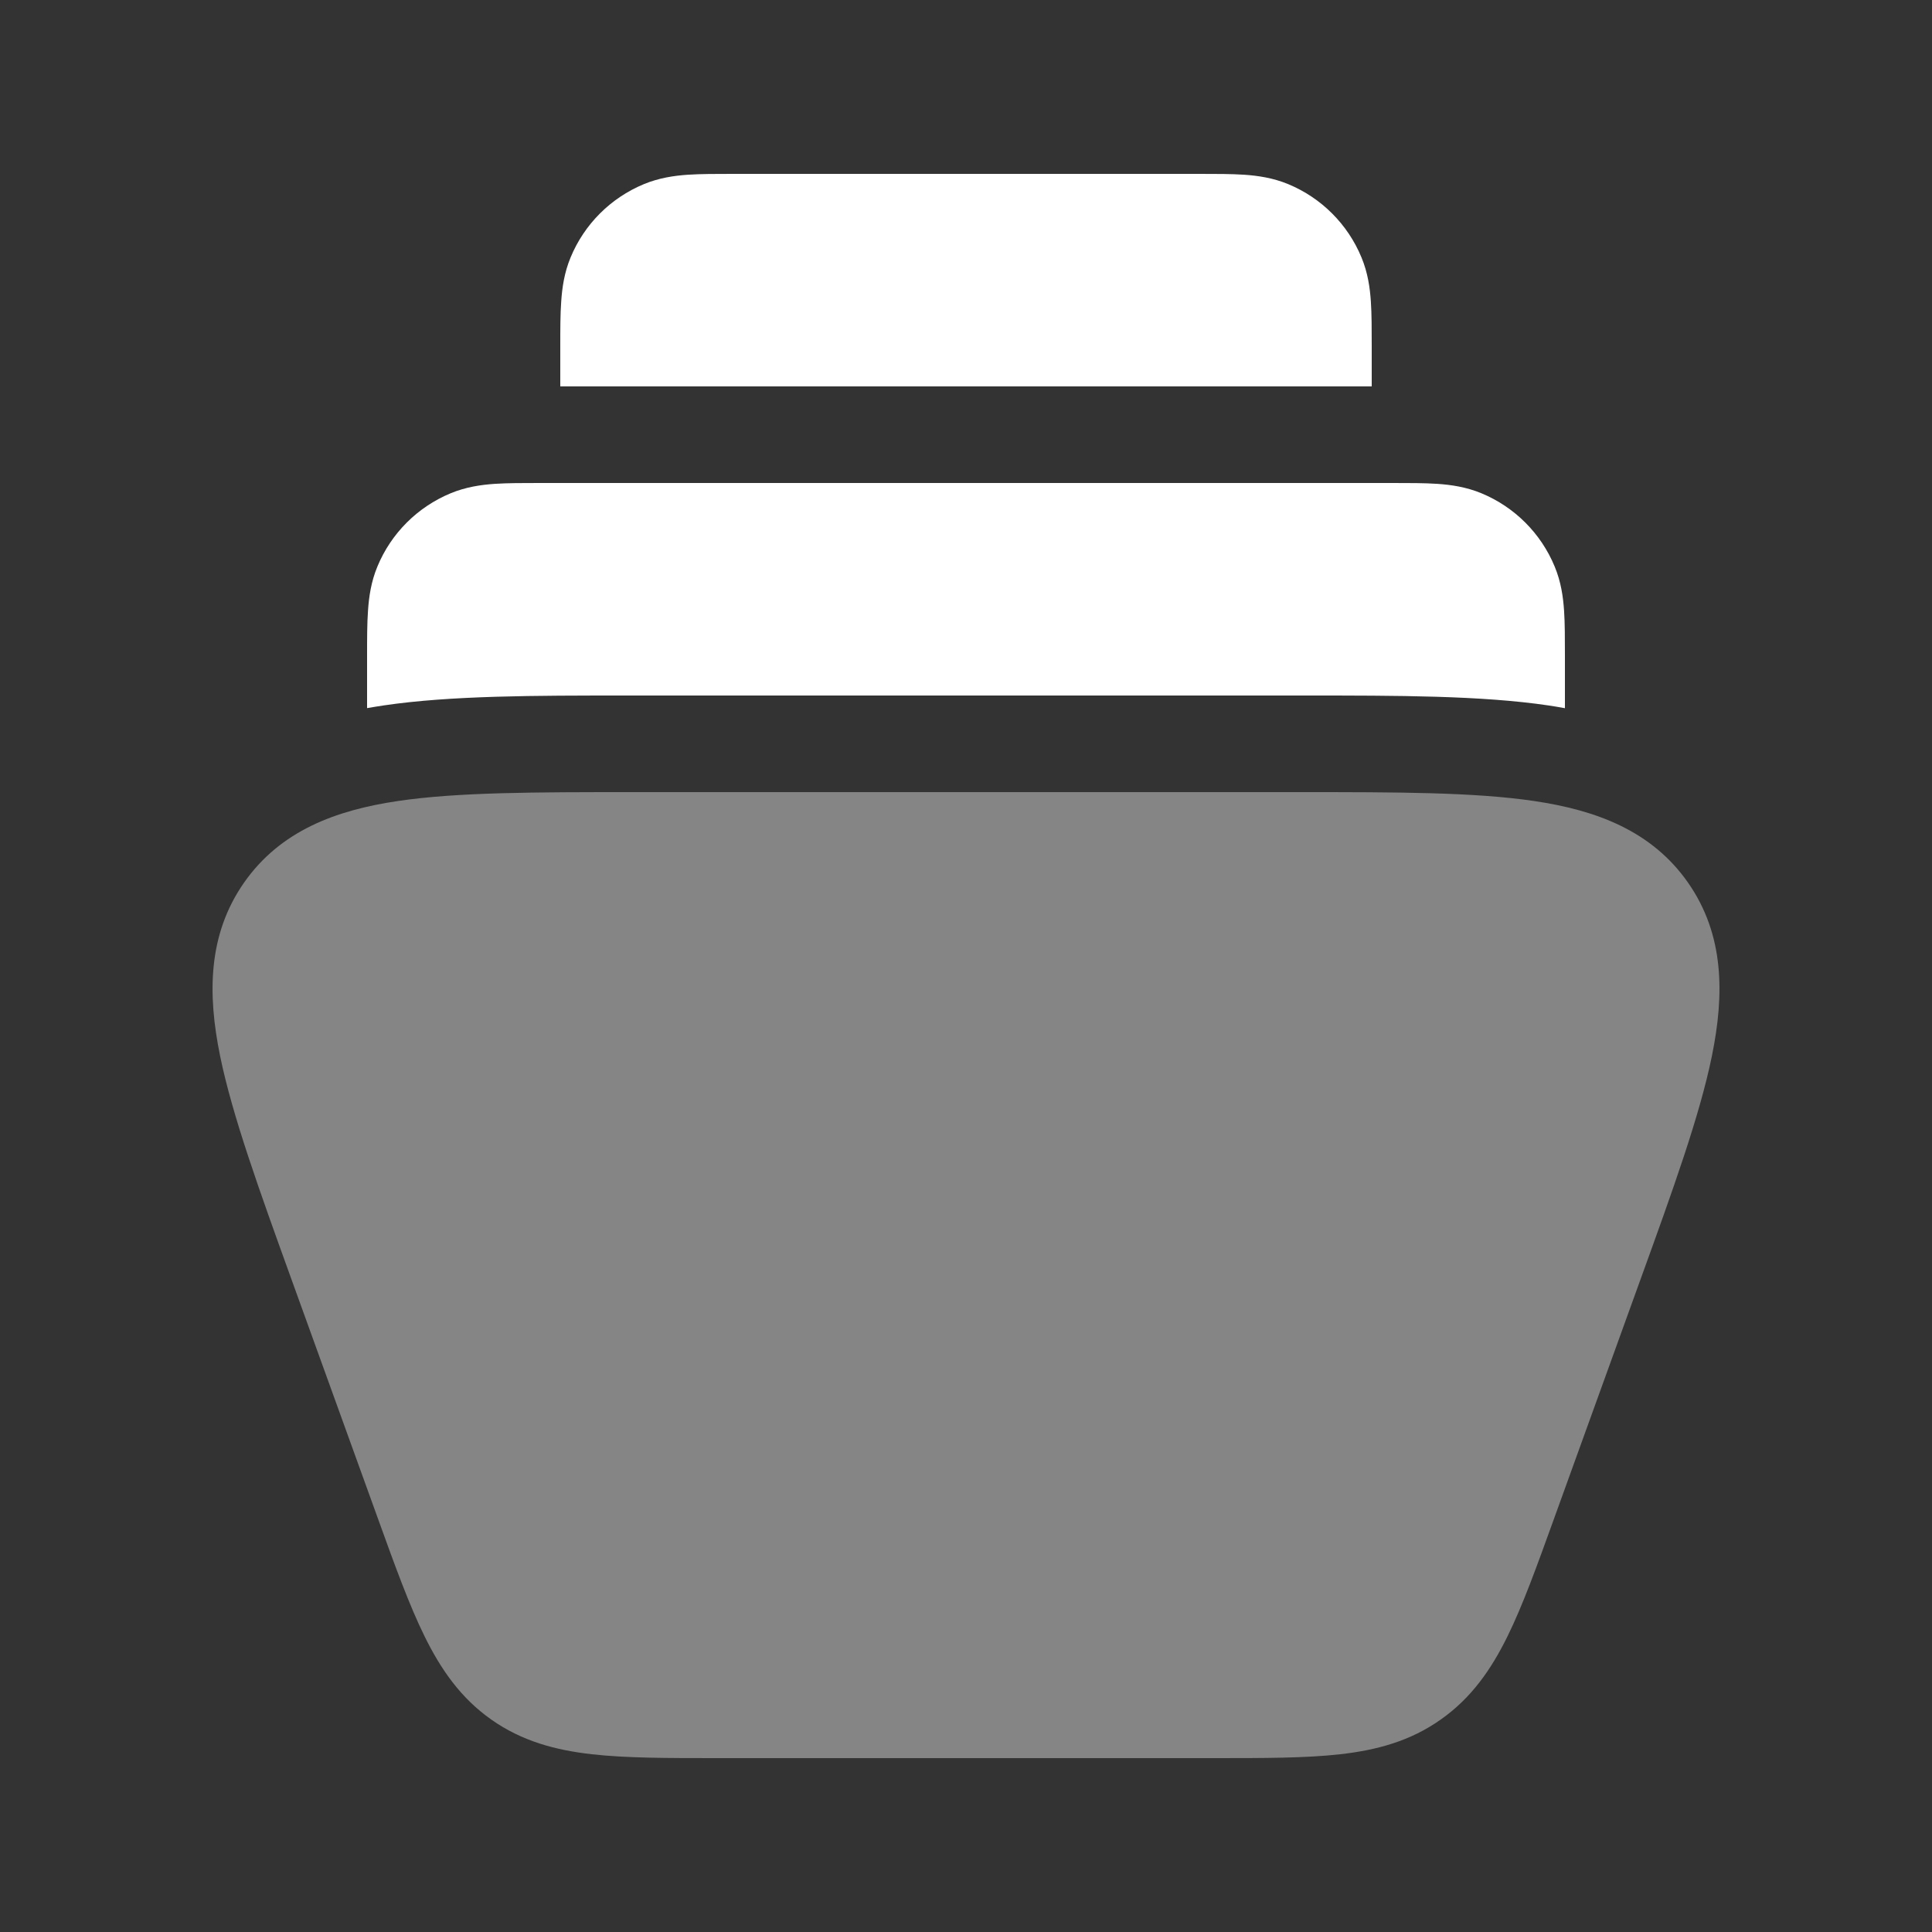<svg width="25" height="25" viewBox="0 0 25 25" fill="none" xmlns="http://www.w3.org/2000/svg">
<rect x="0" y="0" width="25" height="25" fill="#333333" stroke="none"/>
<path opacity="0.4" d="M16.825 10.25C18.063 10.25 19.077 10.25 19.851 10.365C20.656 10.484 21.375 10.75 21.845 11.424C22.313 12.097 22.315 12.865 22.152 13.664C21.995 14.435 21.649 15.393 21.225 16.564L20.106 19.66C19.888 20.264 19.704 20.775 19.506 21.176C19.296 21.602 19.04 21.972 18.643 22.251C18.247 22.531 17.813 22.647 17.341 22.7C16.898 22.75 16.358 22.75 15.72 22.75H9.281C8.643 22.75 8.102 22.75 7.659 22.7C7.188 22.647 6.754 22.531 6.357 22.251C5.961 21.972 5.705 21.602 5.495 21.176C5.297 20.775 5.112 20.264 4.894 19.66L3.775 16.564C3.352 15.393 3.006 14.435 2.848 13.664C2.685 12.865 2.688 12.097 3.156 11.424C3.626 10.75 4.344 10.484 5.149 10.365C5.924 10.25 6.938 10.25 8.176 10.25H16.825Z" fill="white"/>
<path d="M18.022 6.25H6.979C6.764 6.25 6.568 6.25 6.402 6.261C6.225 6.273 6.029 6.301 5.831 6.383C5.402 6.561 5.061 6.902 4.884 7.33C4.801 7.529 4.774 7.724 4.762 7.902C4.75 8.067 4.75 8.264 4.75 8.478V9.163C4.823 9.15 4.895 9.139 4.966 9.128C5.832 9 6.923 9 8.093 9H16.907C18.077 9 19.168 9 20.034 9.128C20.105 9.139 20.177 9.15 20.25 9.164V8.478C20.25 8.264 20.25 8.067 20.239 7.902C20.227 7.724 20.2 7.529 20.117 7.33C19.94 6.902 19.599 6.561 19.17 6.383C18.972 6.301 18.776 6.273 18.599 6.261C18.433 6.25 18.237 6.25 18.022 6.25Z" fill="white"/>
<path d="M15.522 2.25H9.479C9.264 2.25 9.068 2.25 8.902 2.261C8.725 2.273 8.529 2.301 8.331 2.383C7.902 2.561 7.561 2.902 7.384 3.33C7.301 3.529 7.274 3.724 7.262 3.902C7.25 4.067 7.25 4.264 7.25 4.478V5L17.75 5V4.478C17.75 4.264 17.75 4.067 17.739 3.902C17.727 3.724 17.7 3.529 17.617 3.33C17.44 2.902 17.099 2.561 16.67 2.383C16.472 2.301 16.276 2.273 16.099 2.261C15.933 2.25 15.737 2.25 15.522 2.25Z" fill="white"/>
</svg>
